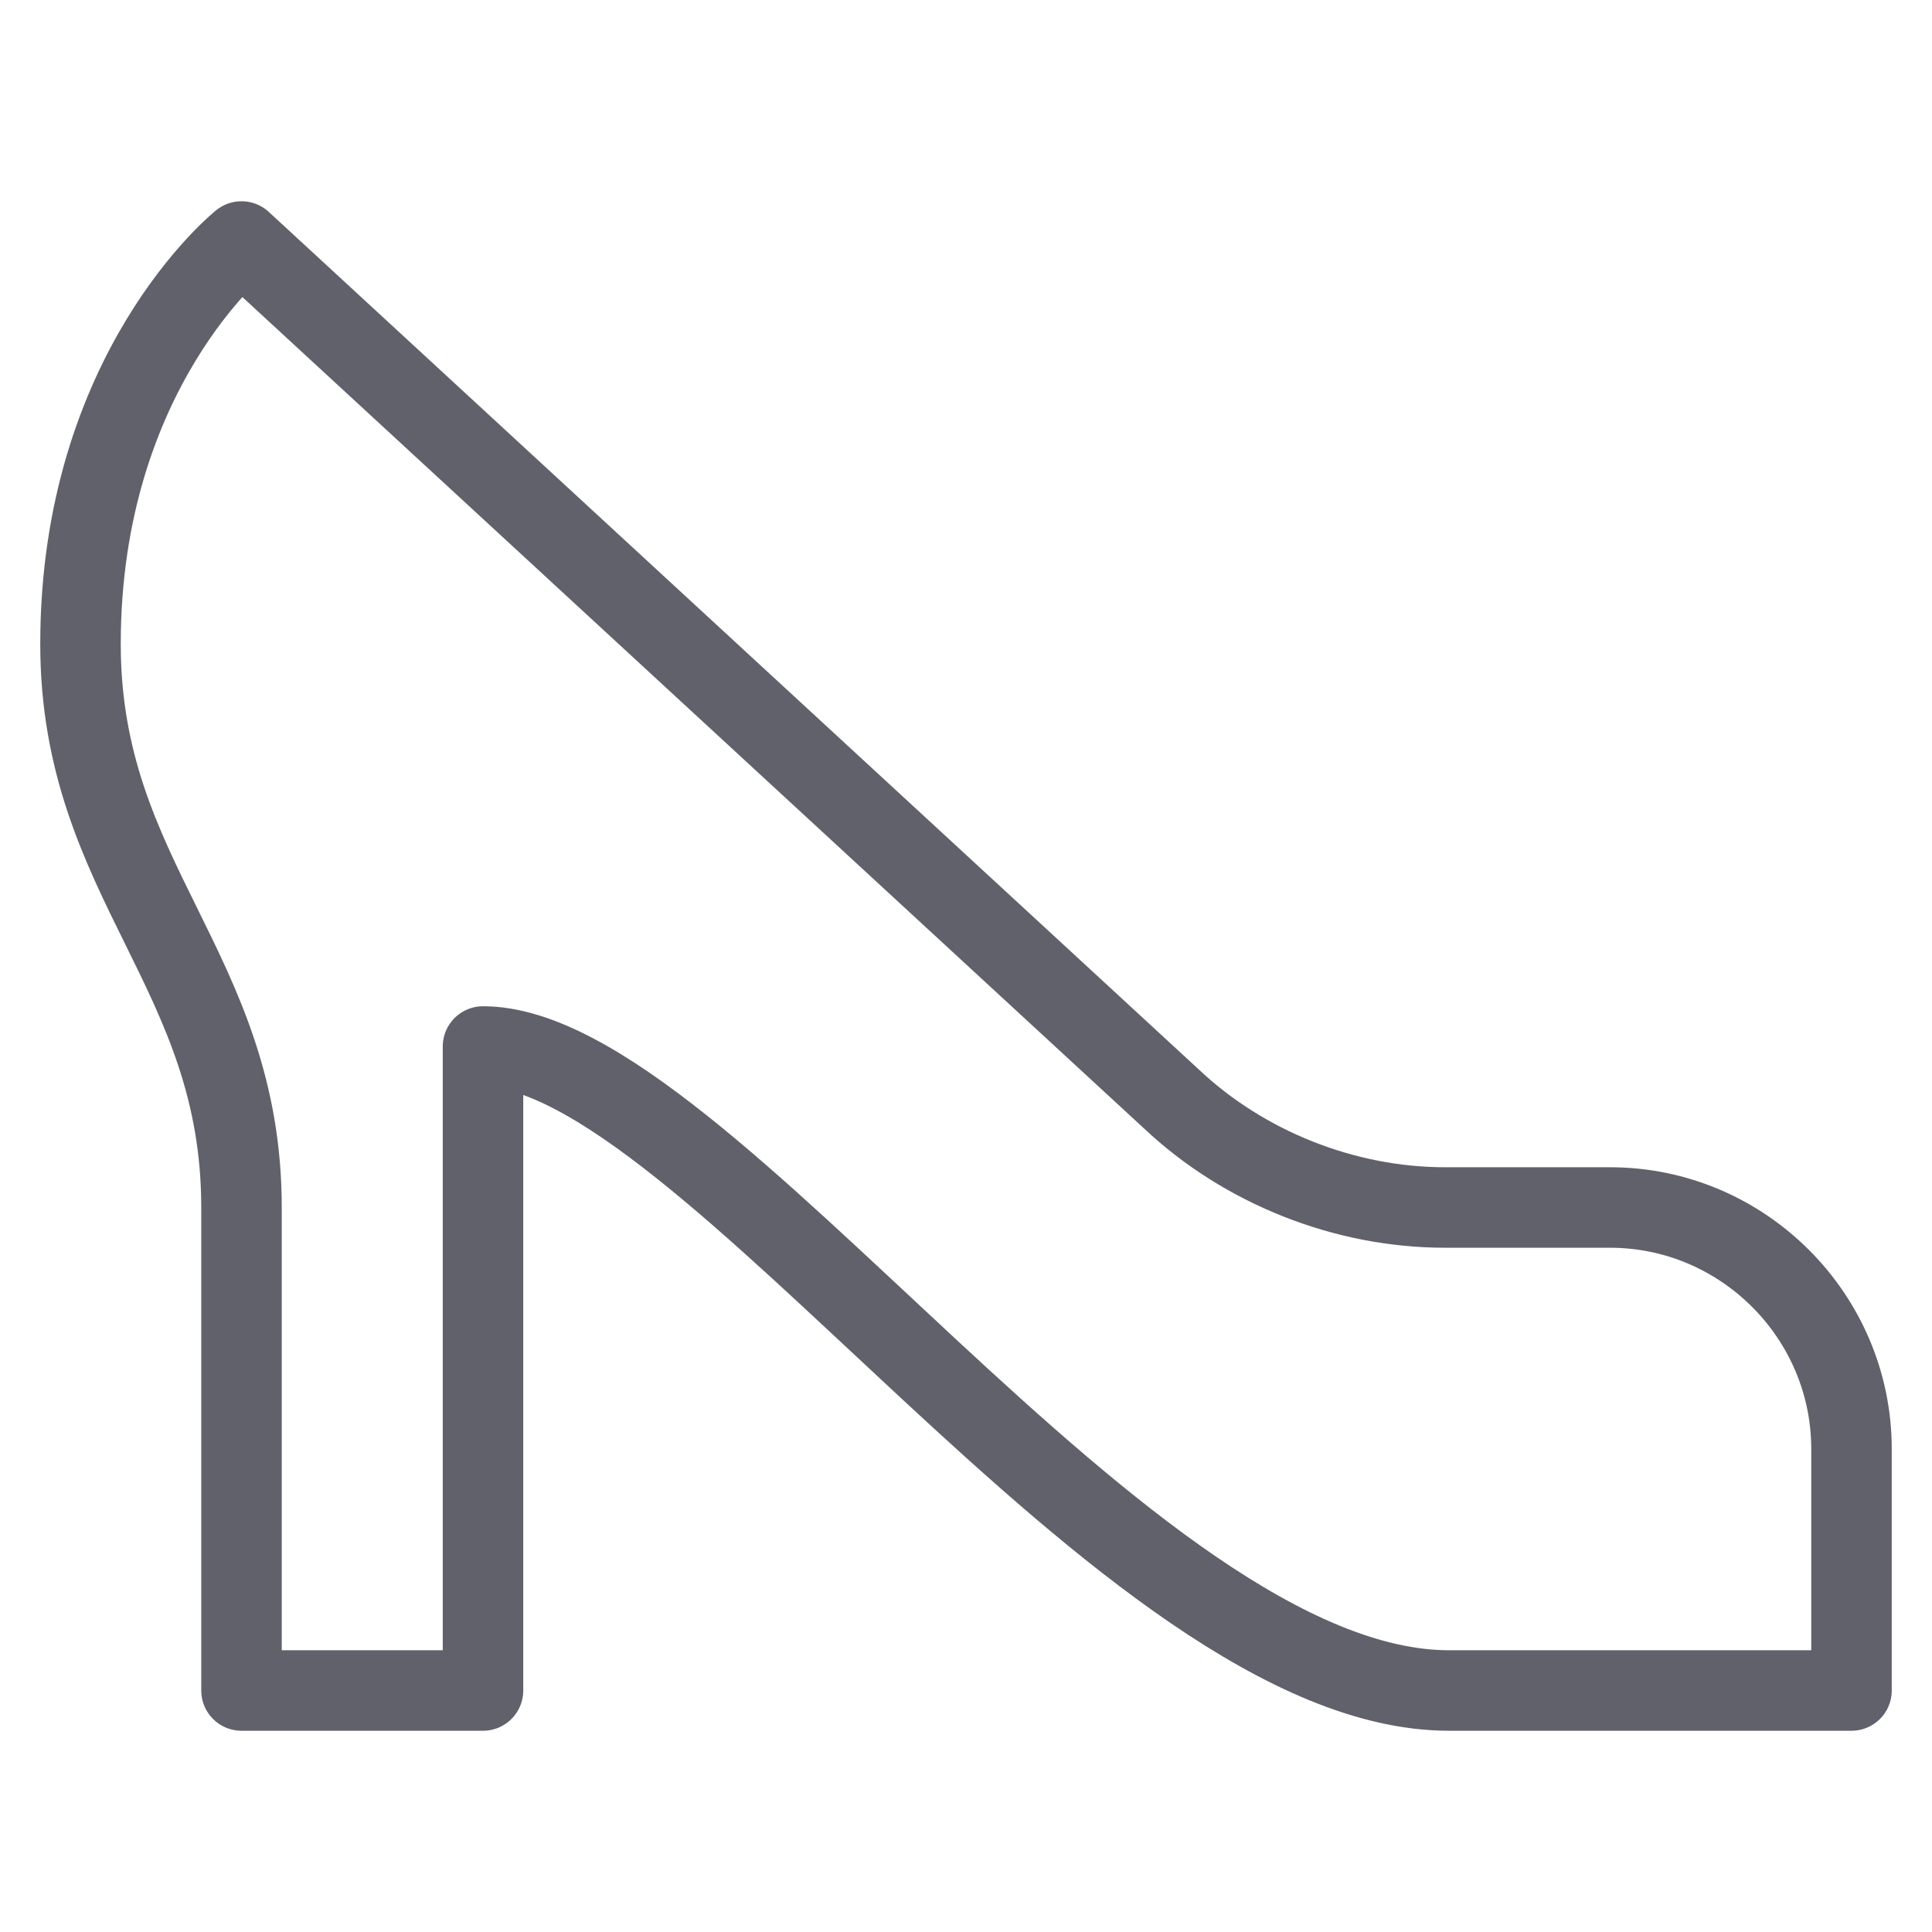 <svg xmlns="http://www.w3.org/2000/svg" height="48" width="48" viewBox="0 0 48 48"><title>shoe woman 4</title><g stroke-linecap="round" fill="#61616b" stroke-linejoin="round" class="nc-icon-wrapper"><path fill="none" stroke="#61616b" stroke-width="2" d="M12,26v16H6c0,0,0-7.3,0-12 c0-5.9-4-8.1-4-14C2,9.2,6,6,6,6l23.1,21.3c1.8,1.7,4.3,2.7,6.8,2.7H40c3.3,0,6,2.7,6,6v6c0,0-2,0-10,0S17.5,26,12,26z"></path></g></svg>